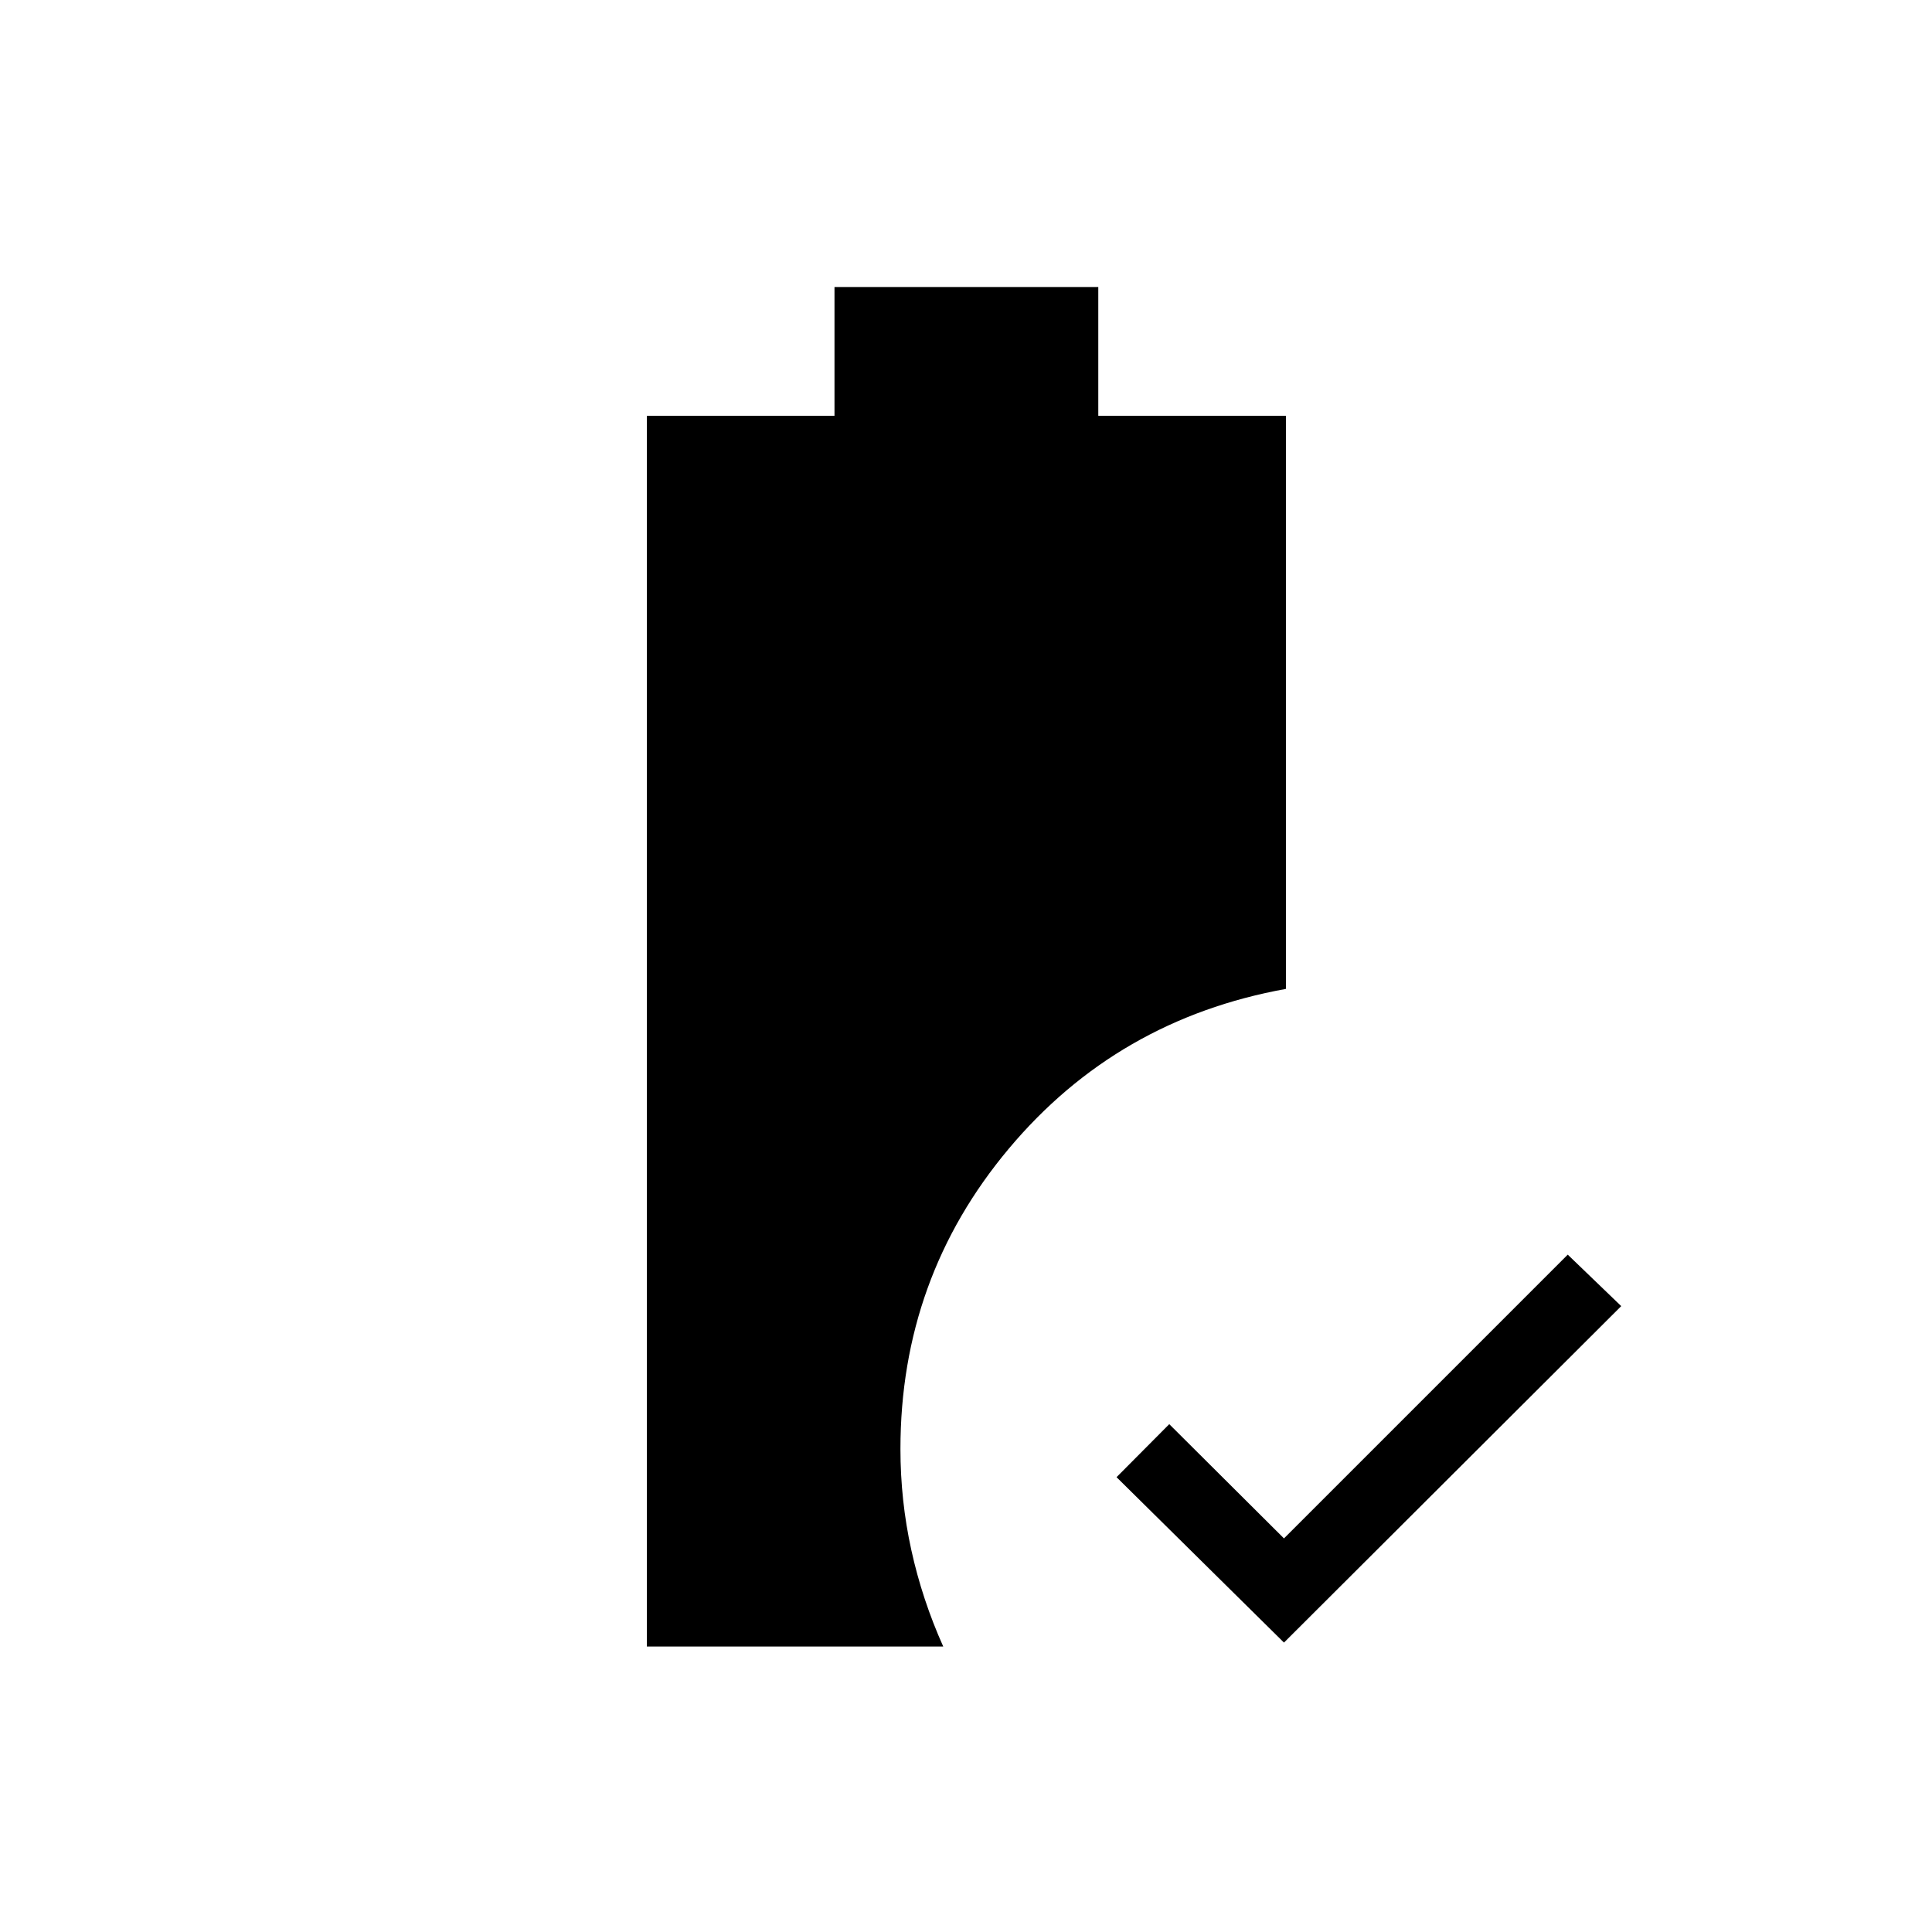 <svg xmlns="http://www.w3.org/2000/svg" height="24" viewBox="0 -960 960 960" width="24"><path d="M638-143.808 554.807-226 581-252.346l57 56.769 141-141L805.577-311 638-143.808Zm-316.577 1.962v-611.539h93.231v-64h131.077v64h93.231v284.77q-83.847 15.153-137.693 79.384Q447.423-325 447.423-240q0 25.577 5.404 50.192 5.404 24.616 15.865 47.962H321.423Z"/></svg>